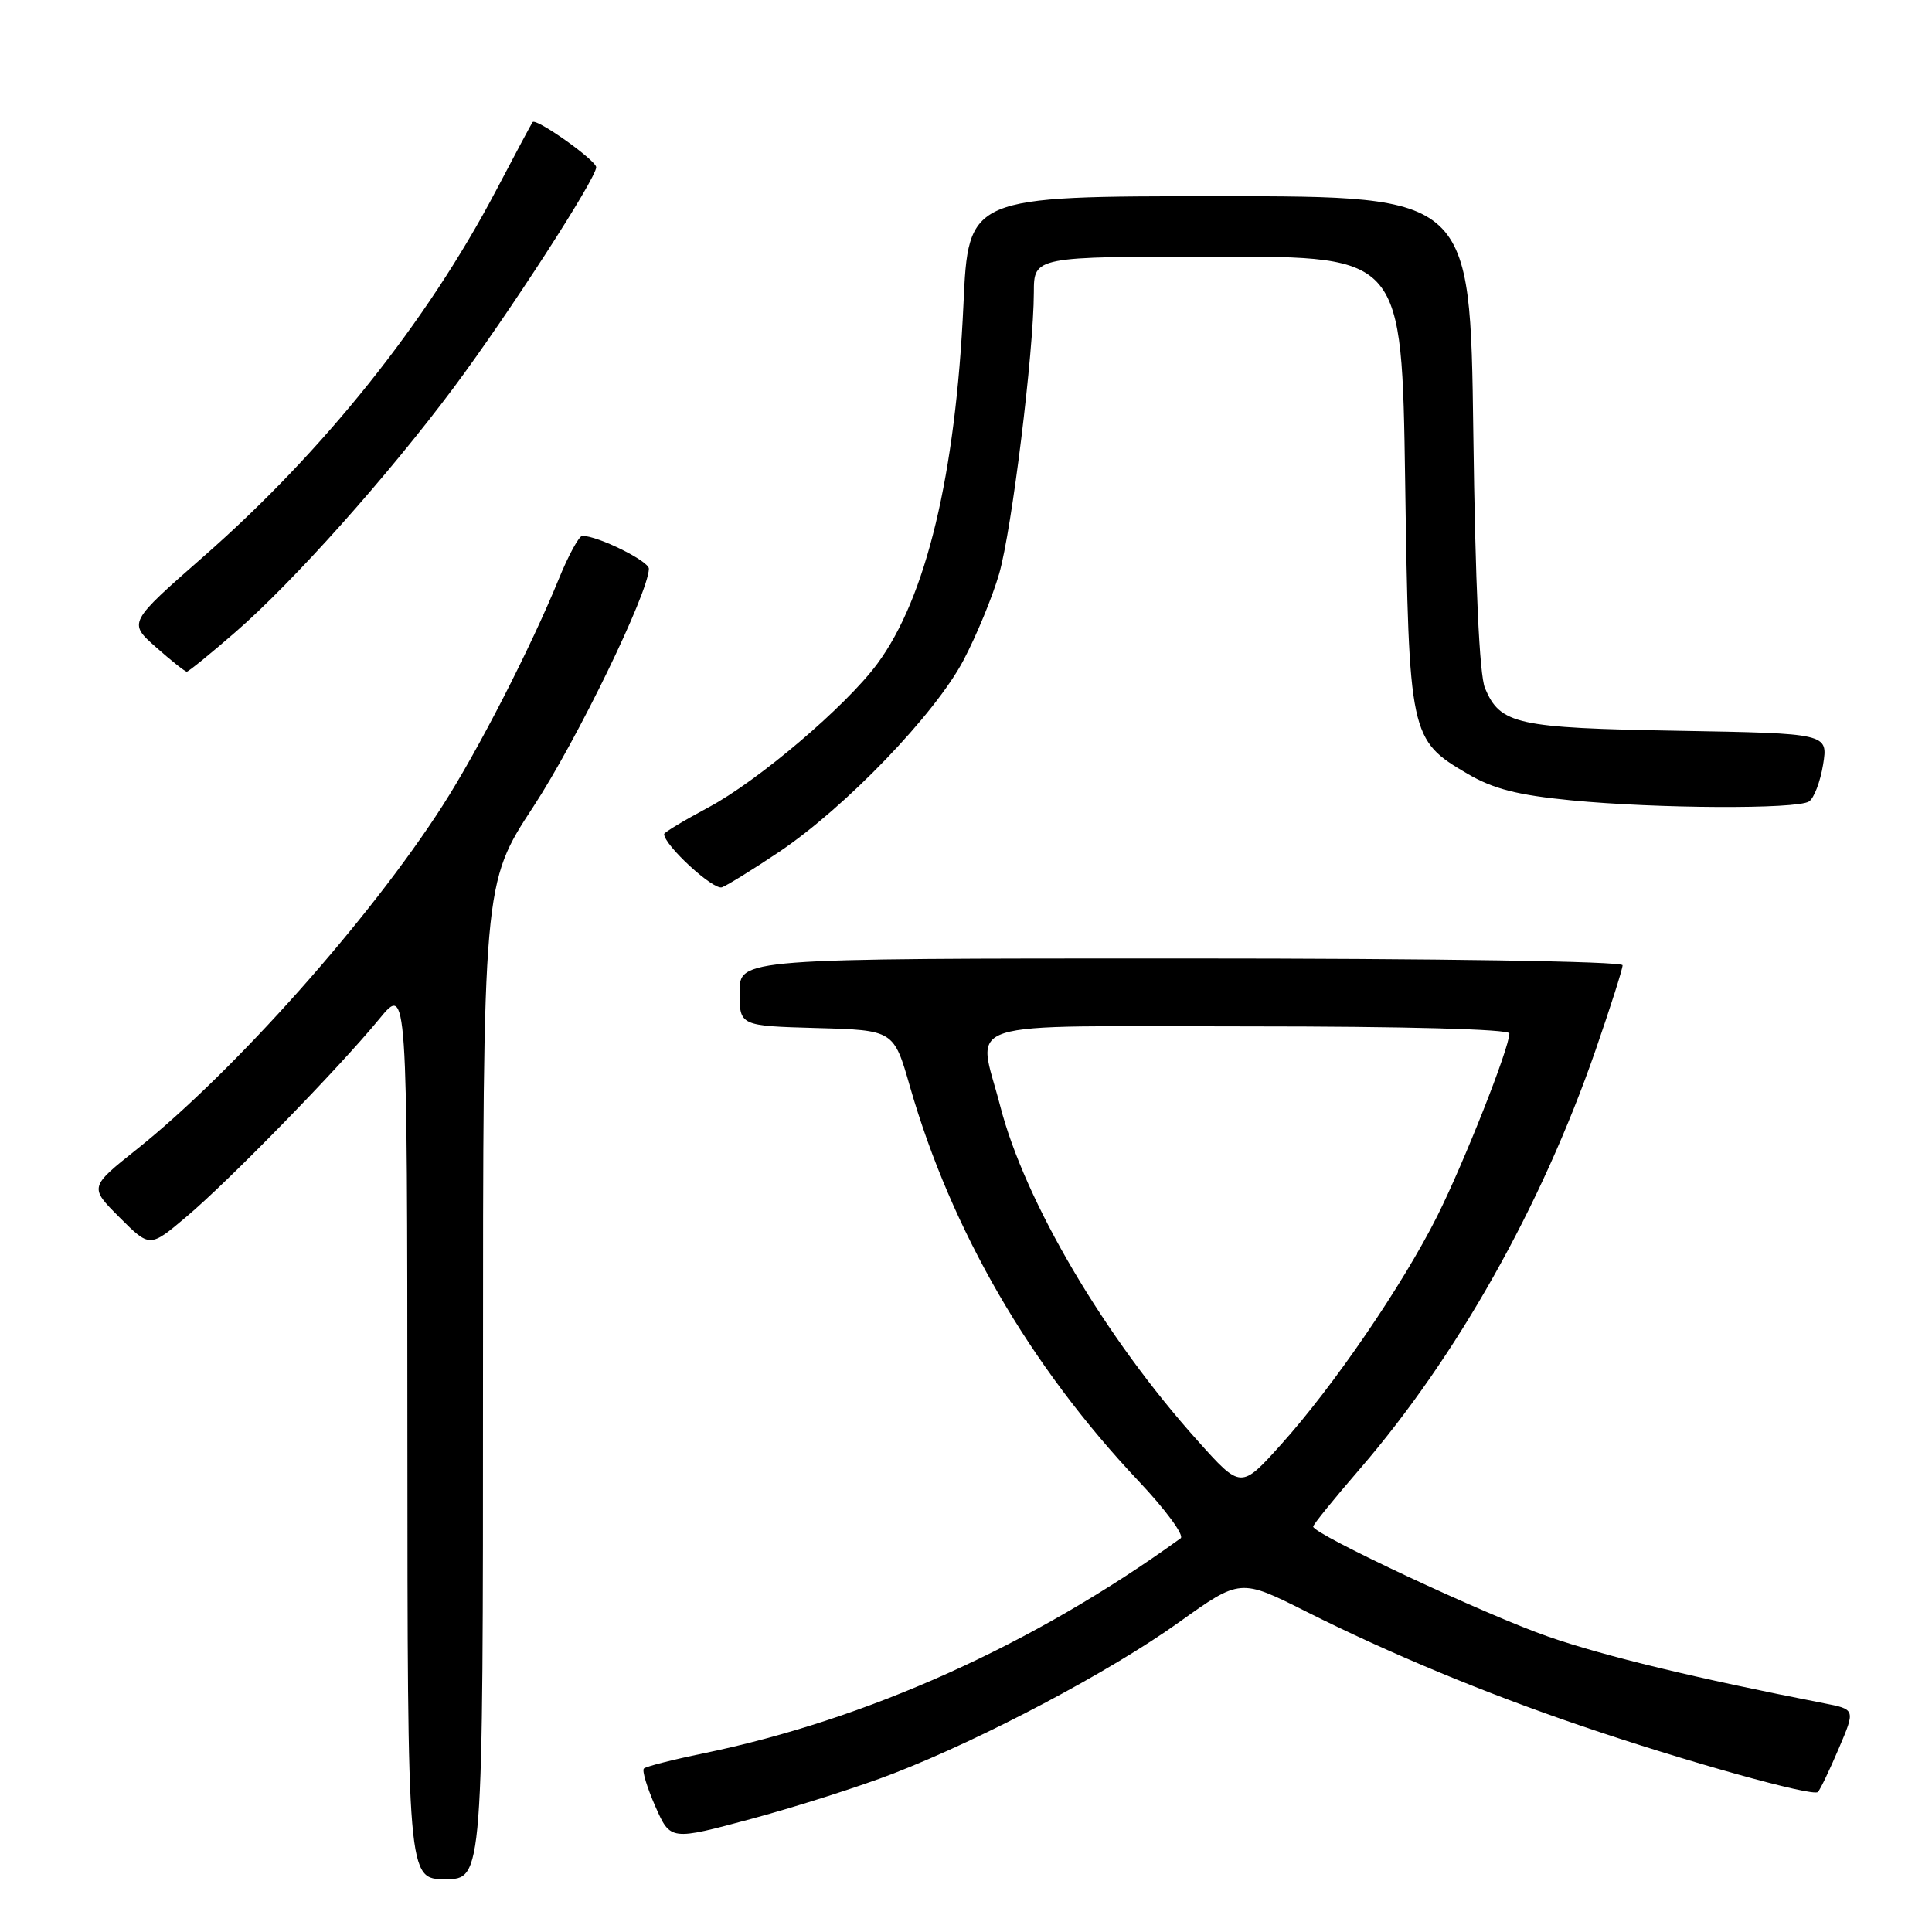 <?xml version="1.0" encoding="UTF-8" standalone="no"?>
<!DOCTYPE svg PUBLIC "-//W3C//DTD SVG 1.1//EN" "http://www.w3.org/Graphics/SVG/1.1/DTD/svg11.dtd" >
<svg xmlns="http://www.w3.org/2000/svg" xmlns:xlink="http://www.w3.org/1999/xlink" version="1.1" viewBox="0 0 256 256">
 <g >
 <path fill="currentColor"
d=" M 64.00 183.03 C 64.00 117.07 64.00 117.07 70.65 106.92 C 76.48 98.02 85.92 78.58 85.98 75.36 C 86.00 74.35 79.23 71.00 77.16 71.00 C 76.73 71.00 75.31 73.59 74.03 76.75 C 70.33 85.81 63.35 99.44 58.63 106.78 C 48.99 121.80 31.03 141.98 18.17 152.25 C 11.83 157.30 11.83 157.30 15.84 161.31 C 19.85 165.32 19.85 165.32 24.67 161.25 C 30.29 156.53 44.92 141.52 50.27 135.00 C 53.96 130.50 53.96 130.50 53.98 189.75 C 54.00 249.00 54.00 249.00 59.00 249.00 C 64.00 249.00 64.00 249.00 64.00 183.03 Z  M 118.38 235.00 C 130.30 230.38 147.07 221.50 156.19 214.98 C 164.34 209.15 164.34 209.15 173.11 213.56 C 184.21 219.13 196.72 224.33 209.50 228.68 C 223.24 233.37 240.22 238.11 240.88 237.45 C 241.18 237.15 242.42 234.57 243.64 231.70 C 245.86 226.50 245.86 226.50 241.68 225.69 C 224.78 222.39 212.56 219.44 205.15 216.86 C 196.85 213.98 174.00 203.27 174.00 202.28 C 174.00 202.01 176.78 198.58 180.18 194.65 C 193.04 179.75 204.24 159.86 211.42 139.15 C 213.39 133.46 215.00 128.40 215.00 127.90 C 215.00 127.38 190.65 127.00 156.50 127.00 C 98.00 127.00 98.00 127.00 98.00 131.47 C 98.00 135.93 98.00 135.93 108.21 136.22 C 118.43 136.50 118.43 136.50 120.58 144.00 C 126.07 163.06 136.42 180.93 150.84 196.22 C 154.44 200.03 156.96 203.45 156.44 203.83 C 136.97 217.92 114.96 227.84 93.16 232.34 C 89.12 233.17 85.59 234.07 85.32 234.34 C 85.05 234.61 85.74 236.87 86.84 239.37 C 88.84 243.90 88.84 243.90 99.67 240.98 C 105.63 239.37 114.05 236.68 118.38 235.00 Z  M 103.27 112.86 C 112.04 106.96 123.90 94.63 127.66 87.50 C 129.40 84.20 131.53 79.03 132.40 76.00 C 134.08 70.14 136.97 46.67 136.99 38.75 C 137.00 34.00 137.00 34.00 161.38 34.00 C 185.75 34.00 185.75 34.00 186.19 63.75 C 186.69 97.54 186.80 98.04 194.47 102.54 C 197.88 104.54 201.11 105.36 208.22 106.05 C 219.61 107.15 238.07 107.24 239.70 106.20 C 240.36 105.78 241.20 103.58 241.57 101.31 C 242.23 97.18 242.23 97.18 222.36 96.83 C 200.97 96.46 198.79 95.98 196.77 91.19 C 196.03 89.45 195.48 77.47 195.22 57.25 C 194.81 26.00 194.81 26.00 161.56 26.00 C 128.31 26.00 128.31 26.00 127.66 40.38 C 126.63 62.89 122.72 79.20 116.25 87.95 C 112.08 93.59 100.45 103.48 93.86 106.99 C 90.64 108.71 88.00 110.30 88.00 110.52 C 88.00 111.99 94.54 118.00 95.67 117.57 C 96.42 117.28 99.84 115.16 103.27 112.86 Z  M 31.20 83.75 C 38.88 77.08 51.35 63.11 60.09 51.40 C 67.33 41.69 79.00 23.65 79.00 22.16 C 79.00 21.25 71.02 15.58 70.57 16.18 C 70.44 16.35 68.24 20.46 65.70 25.30 C 56.54 42.70 42.88 59.80 26.96 73.75 C 16.99 82.50 16.99 82.50 20.66 85.75 C 22.68 87.54 24.52 89.00 24.75 89.00 C 24.97 89.00 27.88 86.64 31.20 83.75 Z  M 158.69 190.90 C 146.39 177.20 135.79 159.21 132.53 146.54 C 129.53 134.87 126.01 136.00 165.50 136.00 C 186.15 136.00 200.00 136.37 200.00 136.93 C 200.00 138.85 193.98 154.08 190.43 161.16 C 185.81 170.36 176.69 183.69 169.75 191.40 C 164.43 197.31 164.43 197.31 158.69 190.90 Z "/>
</g>
</svg>